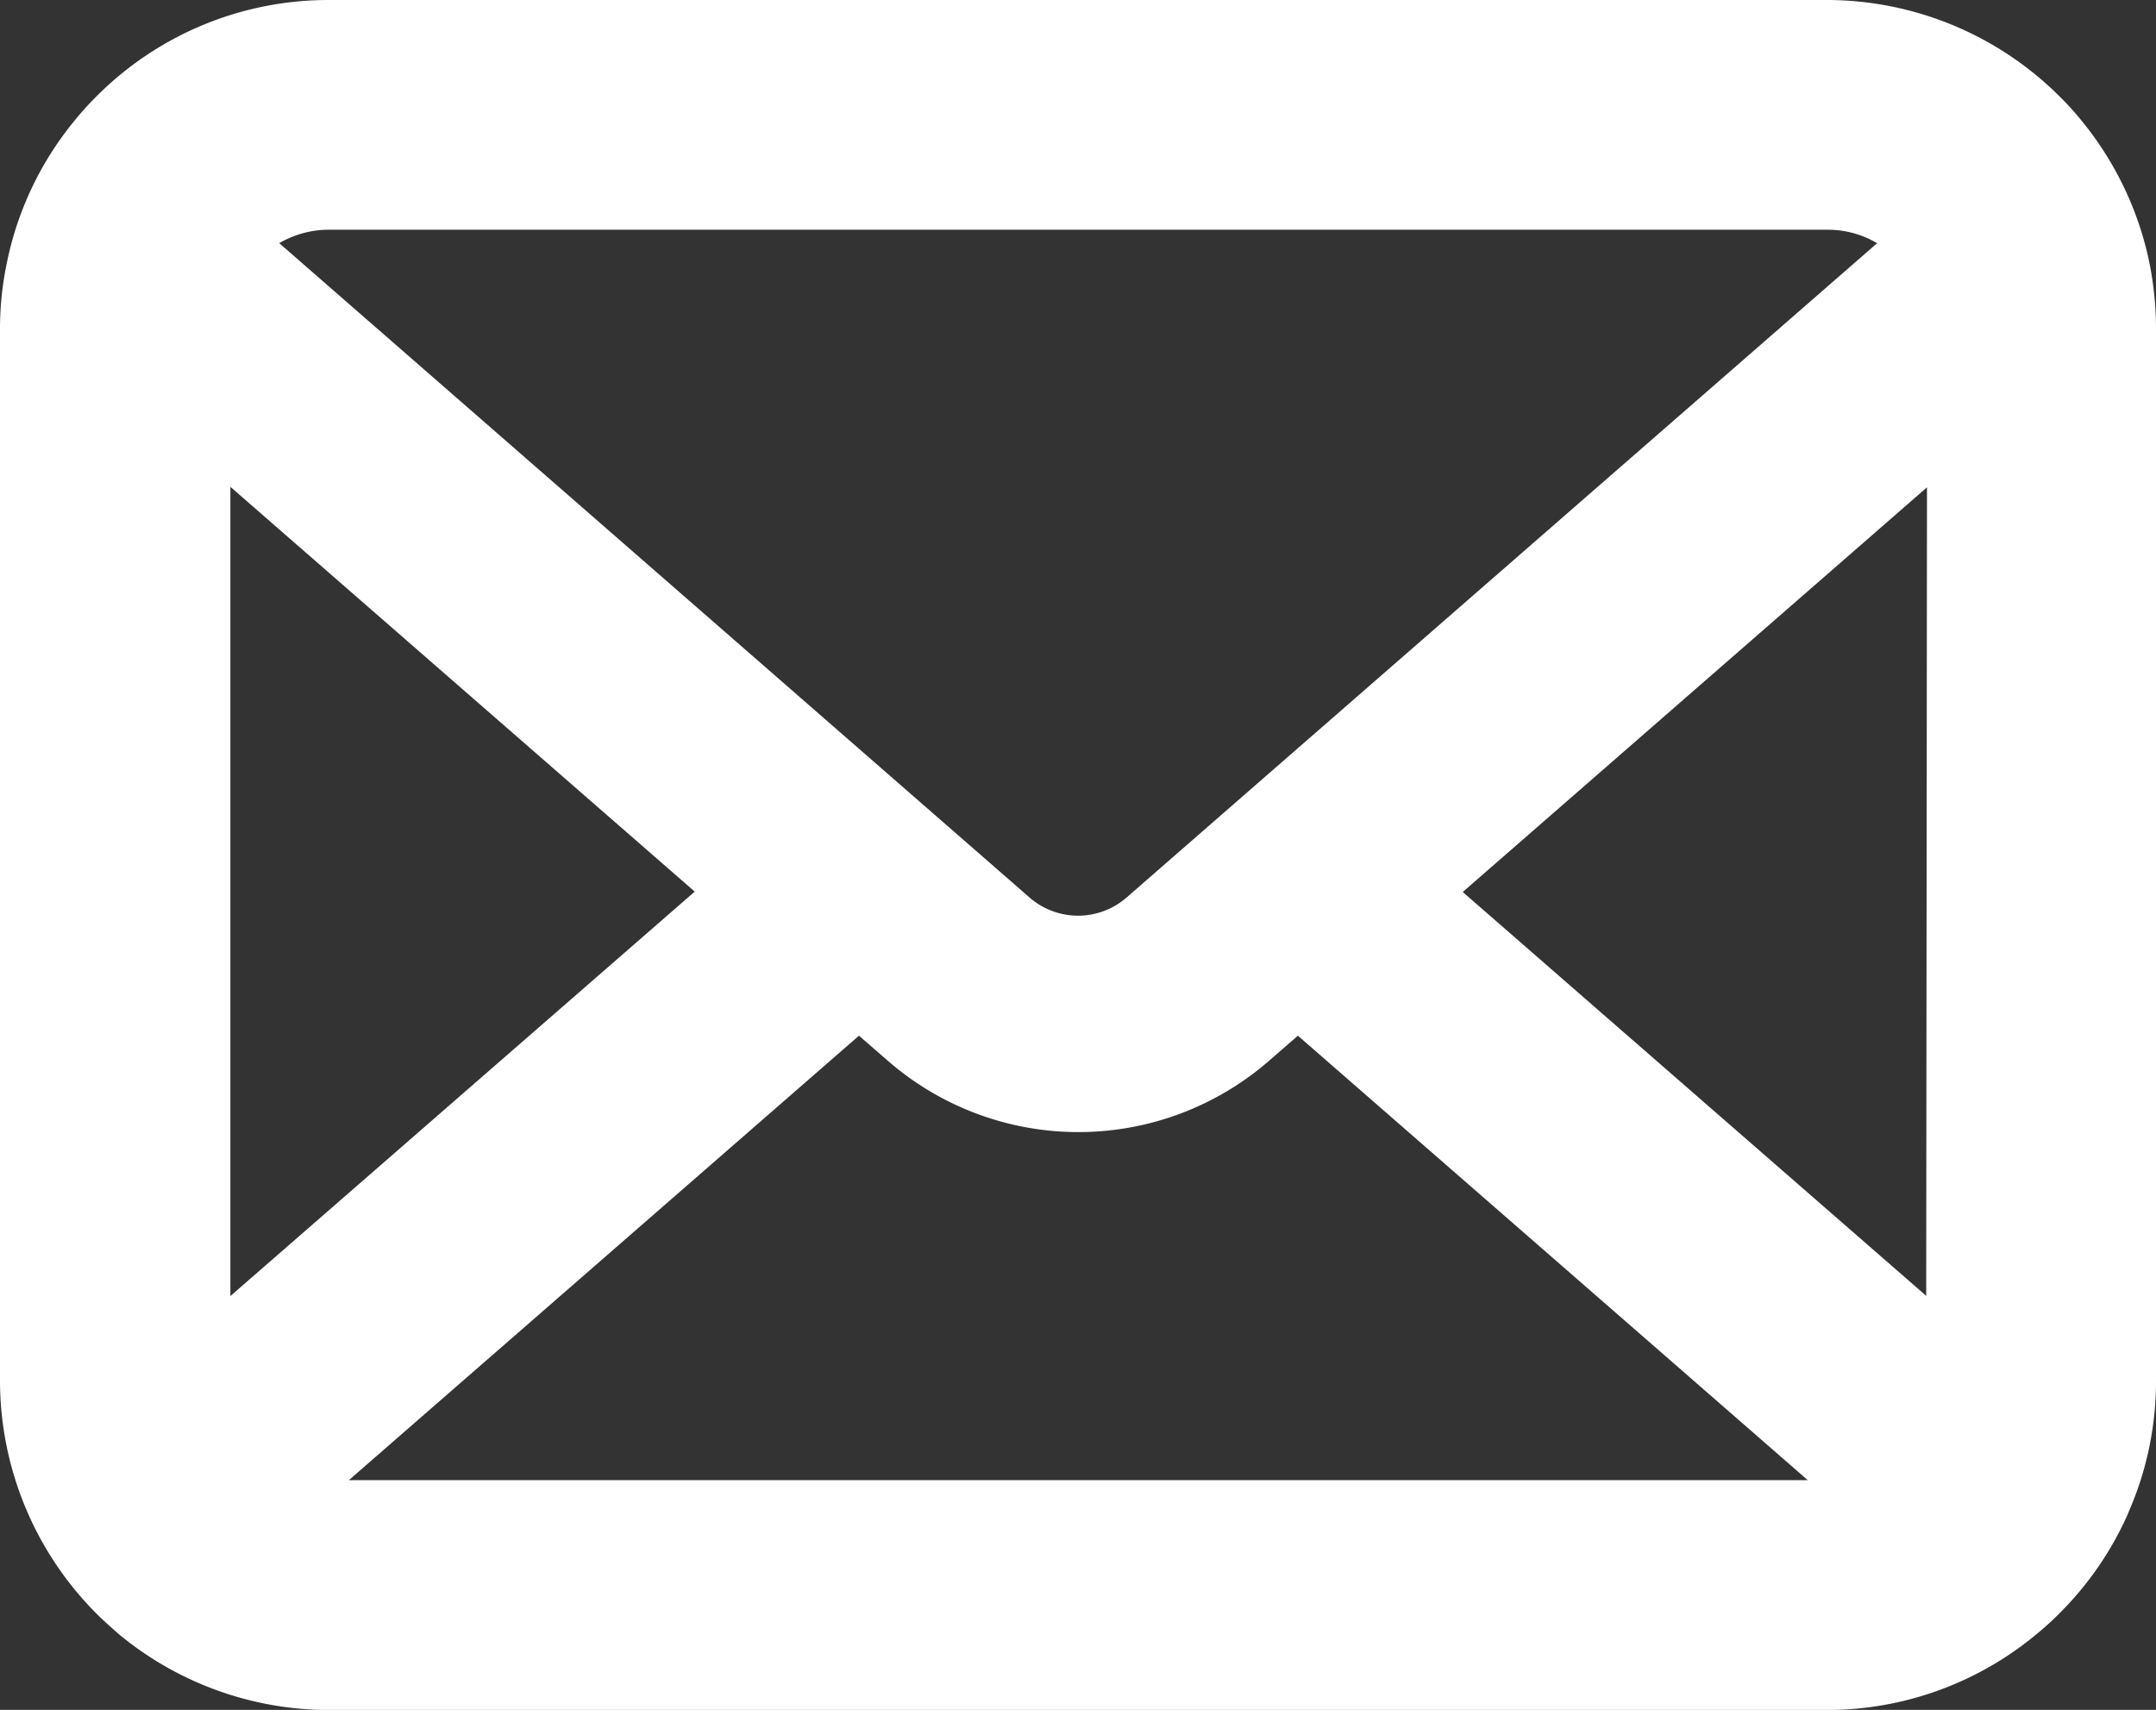 <svg xmlns="http://www.w3.org/2000/svg" xmlns:xlink="http://www.w3.org/1999/xlink" width="17.36" height="13.769" viewBox="0 0 17.36 13.769">
  <rect x="0" y="0" width="17.36" height="13.769" fill="#333333" stroke="none"/>
  <defs>
    <linearGradient id="linear-gradient" x2="1" y2="1" gradientUnits="objectBoundingBox">
      <stop offset="0" stop-color="#fff"/>
      <stop offset="1" stop-color="#fff"/>
    </linearGradient>
  </defs>
  <g id="メールのアイコンその9" transform="translate(0.5 0.5)">
    <path id="Path_1354" data-name="Path 1354" d="M16.32,57.919a2.147,2.147,0,0,0-.445-.941,1.811,1.811,0,0,0-.145-.16,2.156,2.156,0,0,0-1.519-.63H2.149a2.134,2.134,0,0,0-1.519.63,1.886,1.886,0,0,0-.146.162,2.121,2.121,0,0,0-.442.94A2.076,2.076,0,0,0,0,58.337v8.472a2.16,2.16,0,0,0,.63,1.519c.048.048.1.093.148.136a2.154,2.154,0,0,0,1.371.494H14.211a2.138,2.138,0,0,0,1.373-.5,1.86,1.86,0,0,0,.146-.133,2.136,2.136,0,0,0,.44-.634l.014-.034a2.118,2.118,0,0,0,.176-.851V58.337A2.2,2.2,0,0,0,16.32,57.919Zm-15.207-.36a1.011,1.011,0,0,1,.119-.14,1.29,1.29,0,0,1,.917-.381H14.211a1.28,1.28,0,0,1,.918.381,1.3,1.3,0,0,1,.117.136l.092.124L8.9,63.292a1.095,1.095,0,0,1-1.439,0l-6.432-5.61ZM.855,66.884a.513.513,0,0,1,0-.075v-8.3l5,4.359L.9,67.184Zm14,1.052a1.289,1.289,0,0,1-.644.171H2.149a1.288,1.288,0,0,1-.644-.171l-.2-.117,5.111-4.454.56.487a1.838,1.838,0,0,0,2.415,0l.56-.487,5.109,4.454Zm.654-1.127a.537.537,0,0,1,0,.074l-.044.3-4.948-4.312,5-4.359Z" transform="translate(0 -56.188)" stroke="#fff" stroke-width="1" fill="url(#linear-gradient)"/>
  </g>
</svg>
